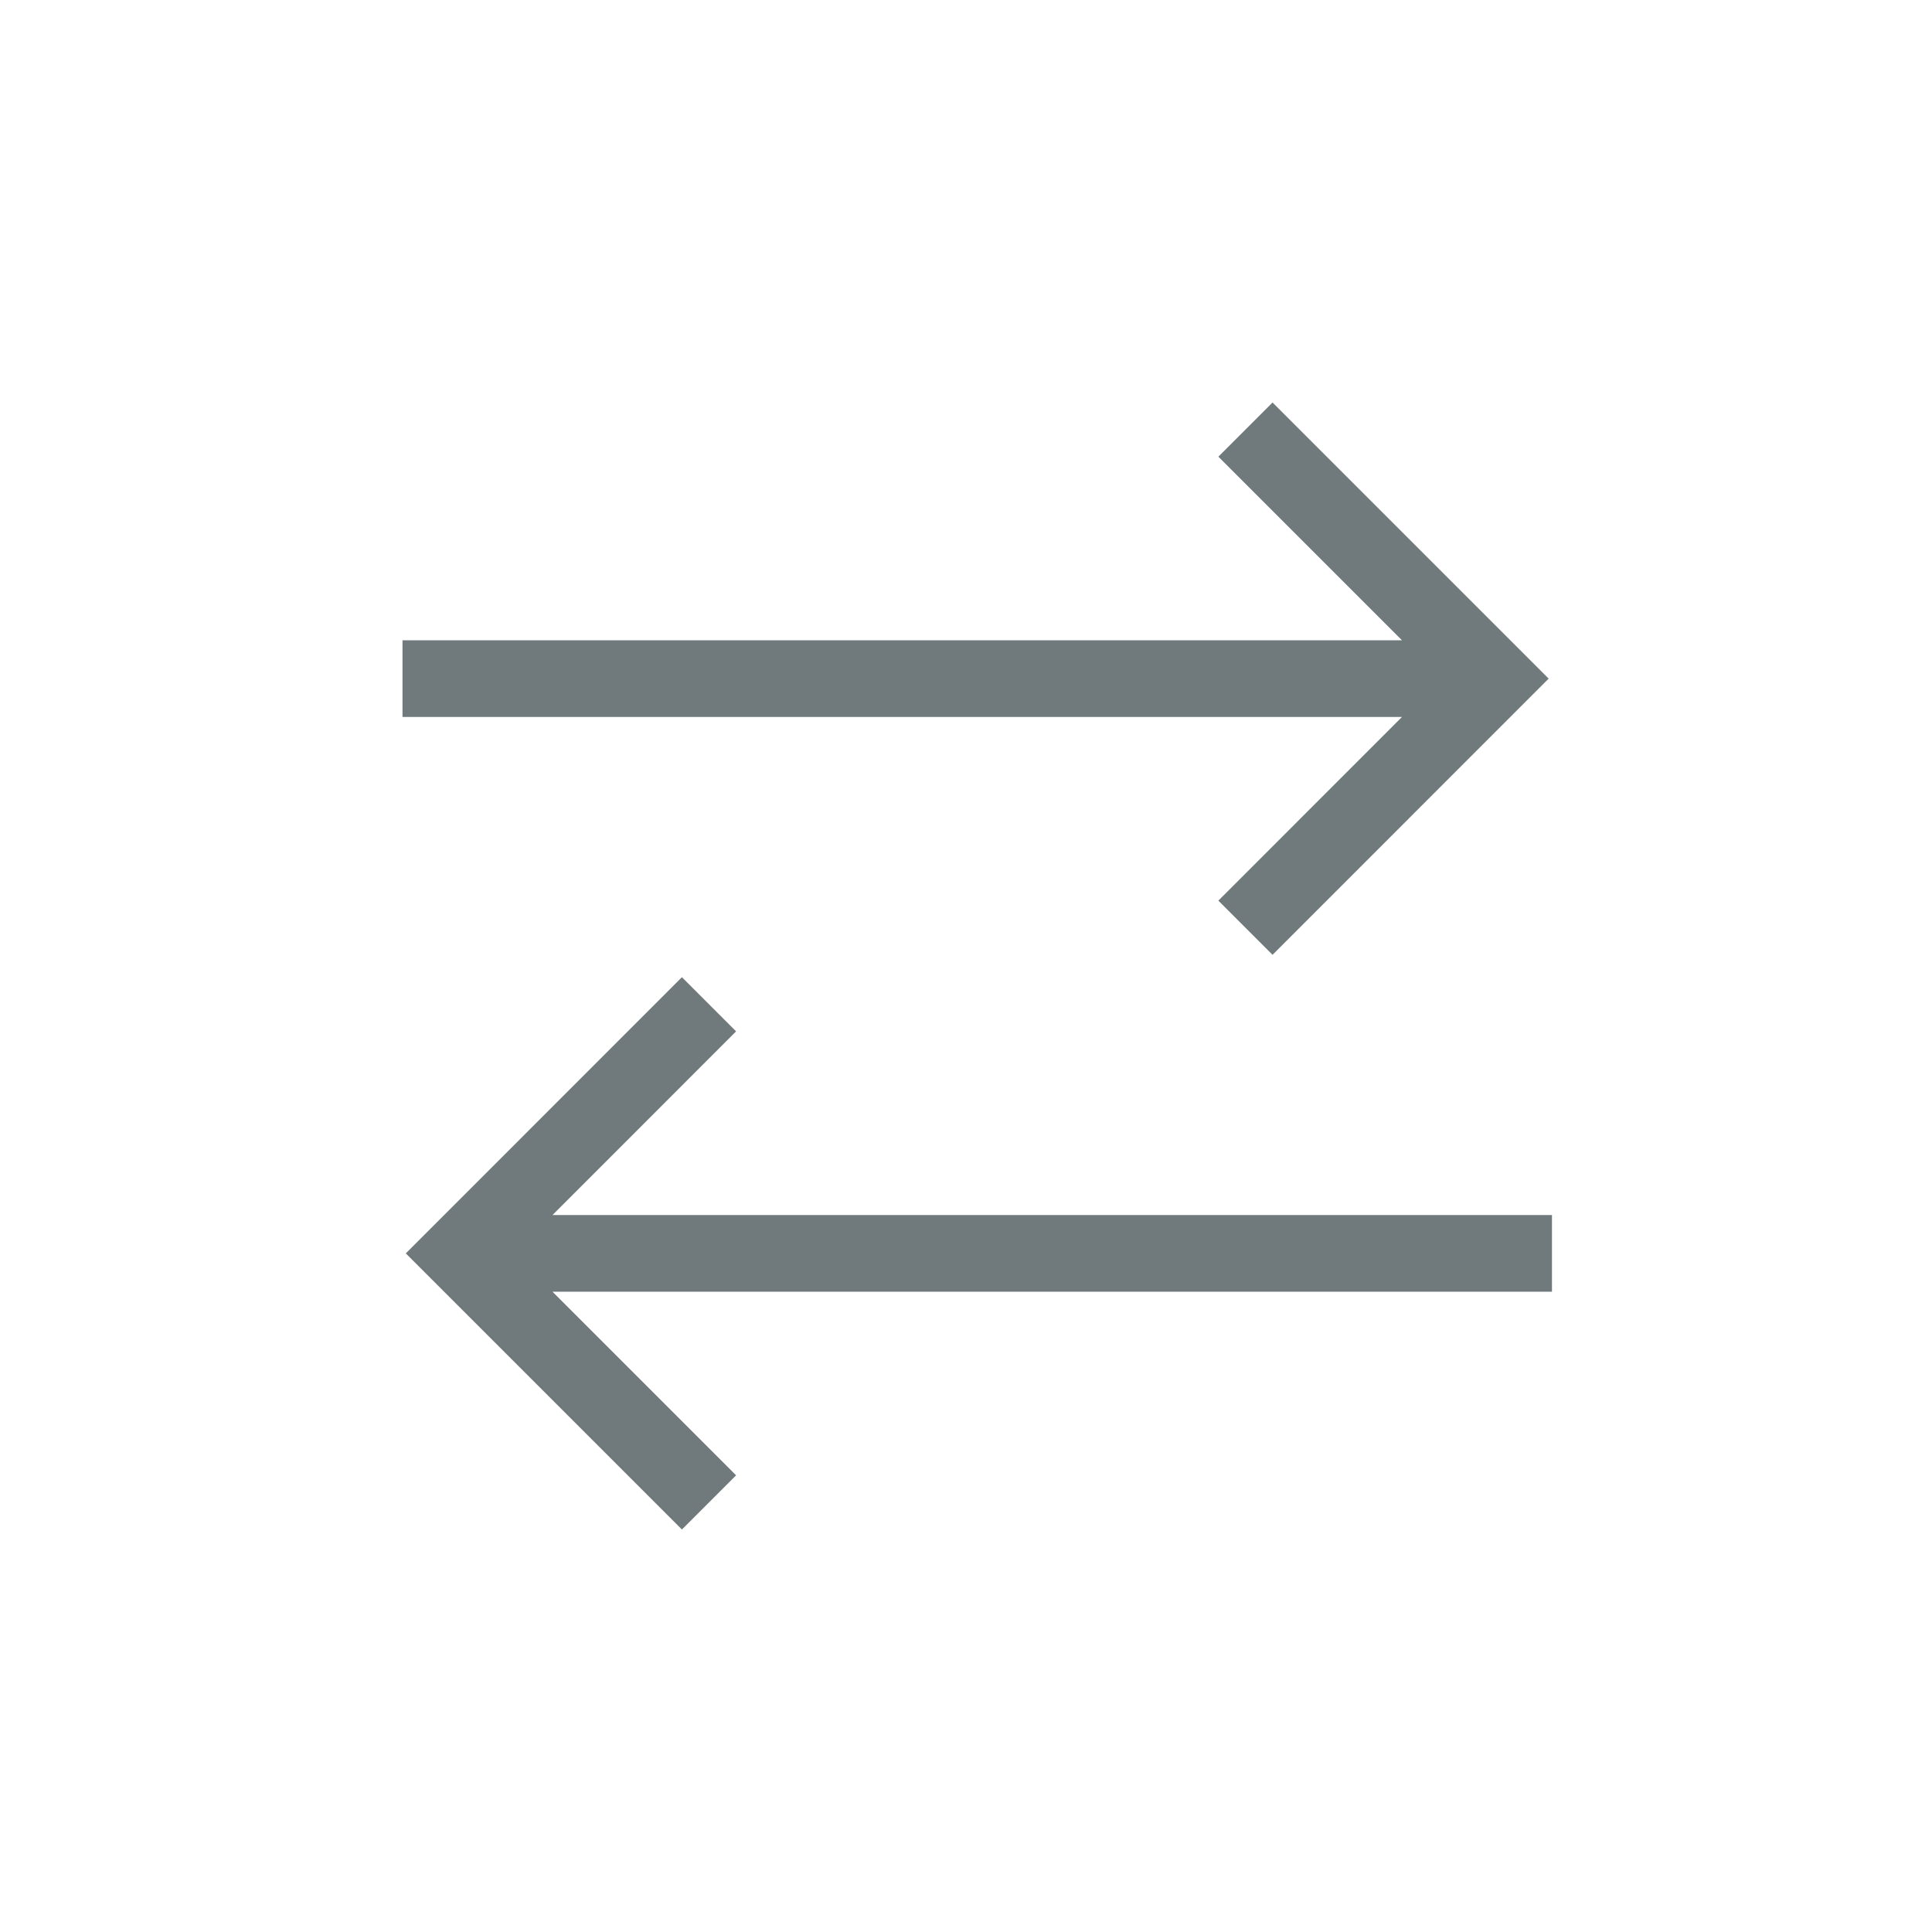 <svg width="24" height="24" viewBox="0 0 24 24" fill="none" xmlns="http://www.w3.org/2000/svg">
<path d="M15.135 11.188L15.808 11.861L19.238 8.43L15.808 5L15.135 5.673L17.416 7.954H5V8.906H17.416L15.135 11.188ZM19.279 15.094H6.863L9.144 12.812L8.471 12.139L5.041 15.57L8.471 19L9.144 18.327L6.863 16.046H19.279V15.094Z" fill="#70797B"/>
</svg>
